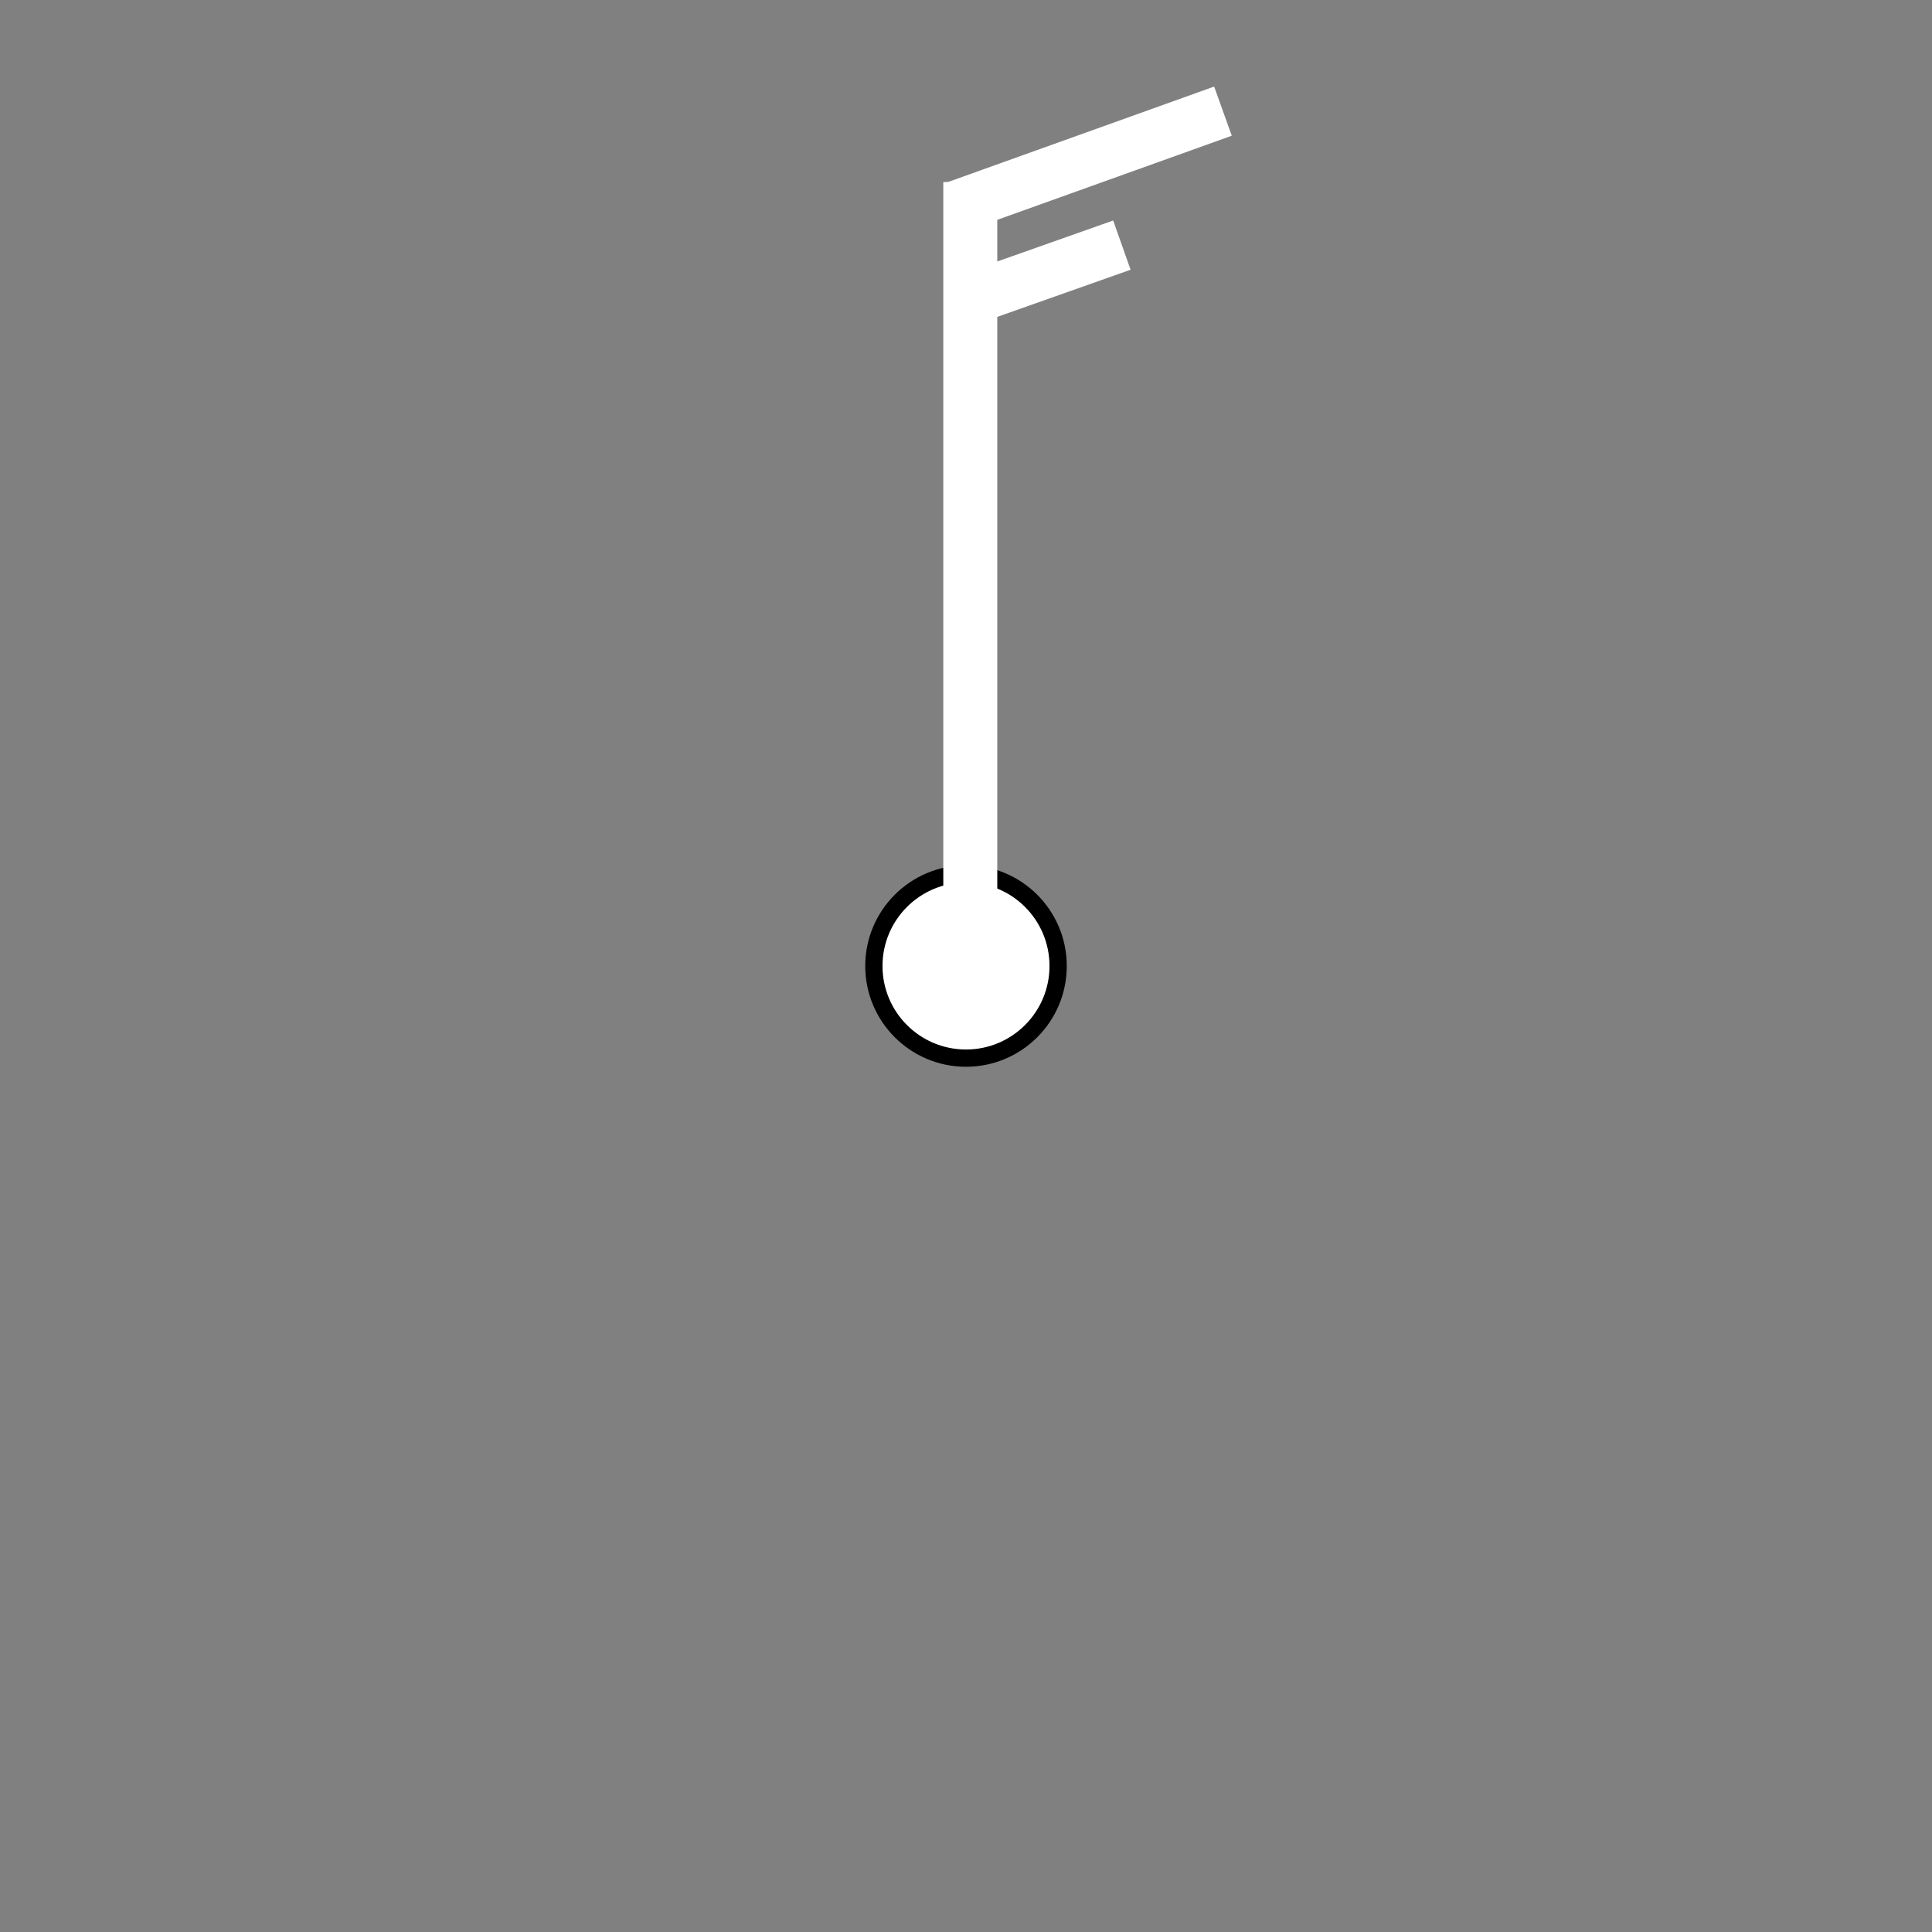 <?xml version="1.0" encoding="UTF-8" standalone="no"?>
<!-- Created with Inkscape (http://www.inkscape.org/) -->

<svg
   width="32.0px"
   height="32.0px"
   viewBox="0 0 32.0 32.0"
   version="1.1"
   id="SVGRoot"
   sodipodi:docname="wind-15.svg"
   inkscape:version="1.4 (e7c3feb1, 2024-10-09)"
   inkscape:export-filename="wind-15.png"
   inkscape:export-xdpi="156"
   inkscape:export-ydpi="156"
   xmlns:inkscape="http://www.inkscape.org/namespaces/inkscape"
   xmlns:sodipodi="http://sodipodi.sourceforge.net/DTD/sodipodi-0.dtd"
   xmlns="http://www.w3.org/2000/svg"
   xmlns:svg="http://www.w3.org/2000/svg">
  <rect x="0" y="0" width="32.0" height="32.0" fill="#808080" stroke="none"/>
  <sodipodi:namedview
     id="namedview4367"
     pagecolor="#ffffff"
     bordercolor="#666666"
     borderopacity="1.0"
     inkscape:pageshadow="2"
     inkscape:pageopacity="0.0"
     inkscape:pagecheckerboard="0"
     inkscape:document-units="px"
     showgrid="true"
     inkscape:zoom="23.89446"
     inkscape:cx="14.898851"
     inkscape:cy="15.610313"
     inkscape:window-width="1728"
     inkscape:window-height="1051"
     inkscape:window-x="274"
     inkscape:window-y="94"
     inkscape:window-maximized="0"
     inkscape:current-layer="layer1"
     inkscape:showpageshadow="2"
     inkscape:deskcolor="#d1d1d1">
    <inkscape:grid
       type="xygrid"
       id="grid4430"
       originx="0"
       originy="0"
       spacingy="1"
       spacingx="1"
       units="px" />
  </sodipodi:namedview>
  <defs
     id="defs4362" />
  <g
     inkscape:label="Layer 1"
     inkscape:groupmode="layer"
     id="layer1">
    <rect
       style="fill:none;stroke-width:2.126;stroke:none"
       id="rect4649"
       width="32"
       height="32"
       x="0"
       y="0" />
    <circle
       style="fill:#ffffff;fill-opacity:1;stroke:#000000;stroke-width:0.286;stroke-opacity:1"
       id="path2"
       cx="16"
       cy="16"
       r="1.526" />
    <path
       style="fill:none;stroke:#ffffff;stroke-width:0.894;stroke-opacity:1"
       d="M 16.071,16.184 V 3.462 h 0.118"
       id="path3" />
    <path
       style="fill:none;stroke:#ffffff;stroke-width:0.865;stroke-opacity:1"
       d="M 15.82,3.432 20.256,1.841"
       id="path5"
       sodipodi:nodetypes="cc" />
    <path
       style="fill:none;stroke:#ffffff;stroke-width:0.865;stroke-opacity:1"
       d="M 15.861,5.022 18.582,4.06"
       id="path6"
       sodipodi:nodetypes="cc" />
  </g>
</svg>
